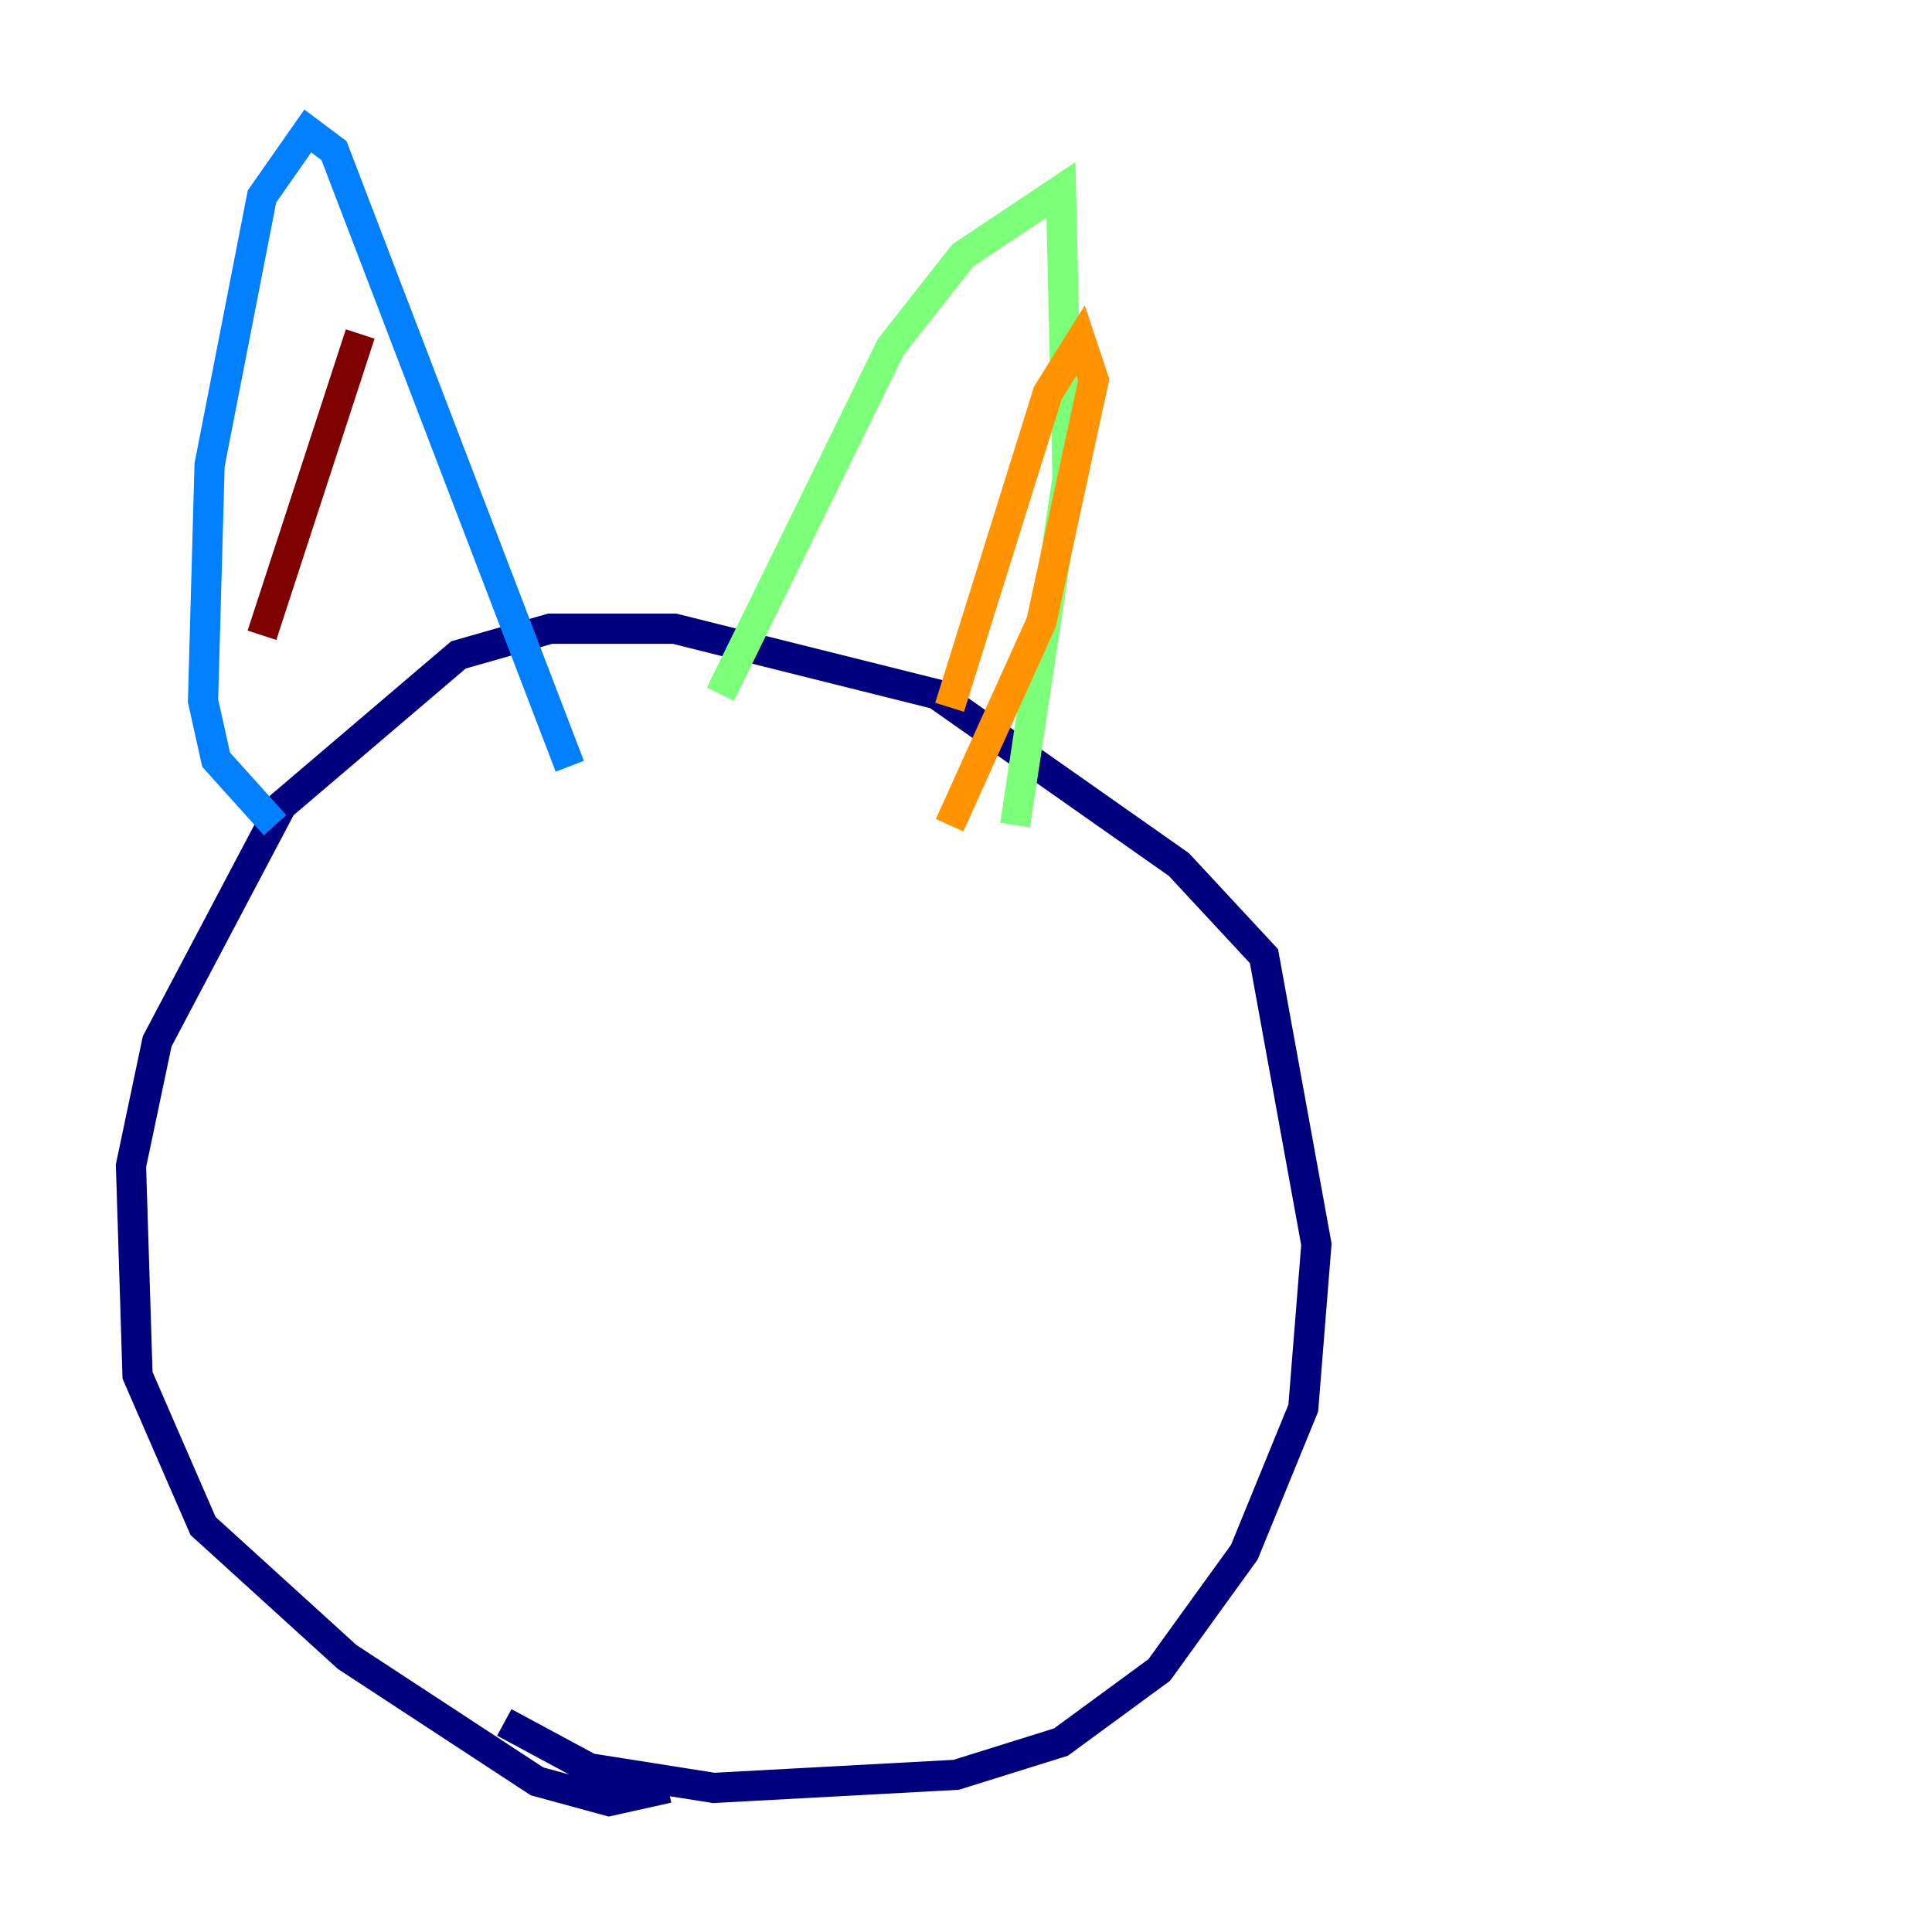 <?xml version="1.0" encoding="utf-8" ?>
<svg baseProfile="tiny" height="128" version="1.2" viewBox="0,0,128,128" width="128" xmlns="http://www.w3.org/2000/svg" xmlns:ev="http://www.w3.org/2001/xml-events" xmlns:xlink="http://www.w3.org/1999/xlink"><defs /><polyline fill="none" points="44.258,118.454 40.352,119.322 35.58,118.02 22.997,109.776 13.451,101.098 9.112,91.119 8.678,77.234 10.414,68.99 18.658,53.37 30.373,43.39 36.447,41.654 44.691,41.654 62.047,45.993 78.102,57.275 83.742,63.349 87.214,82.441 86.346,93.288 82.441,102.834 76.8,110.644 70.291,115.417 63.349,117.586 47.295,118.454 39.051,117.153 33.41,114.115" stroke="#00007f" stroke-width="2" /><polyline fill="none" points="18.224,54.671 14.319,50.332 13.451,46.427 13.885,30.807 17.356,13.017 20.393,8.678 22.129,9.98 37.749,50.766" stroke="#0080ff" stroke-width="2" /><polyline fill="none" points="47.729,45.993 59.01,22.997 63.783,16.922 70.291,12.583 70.725,31.675 67.254,54.671" stroke="#7cff79" stroke-width="2" /><polyline fill="none" points="62.915,46.861 69.424,26.034 71.593,22.563 72.461,25.166 68.99,41.22 62.915,54.671" stroke="#ff9400" stroke-width="2" /><polyline fill="none" points="17.356,42.088 23.864,22.129" stroke="#7f0000" stroke-width="2" /></svg>